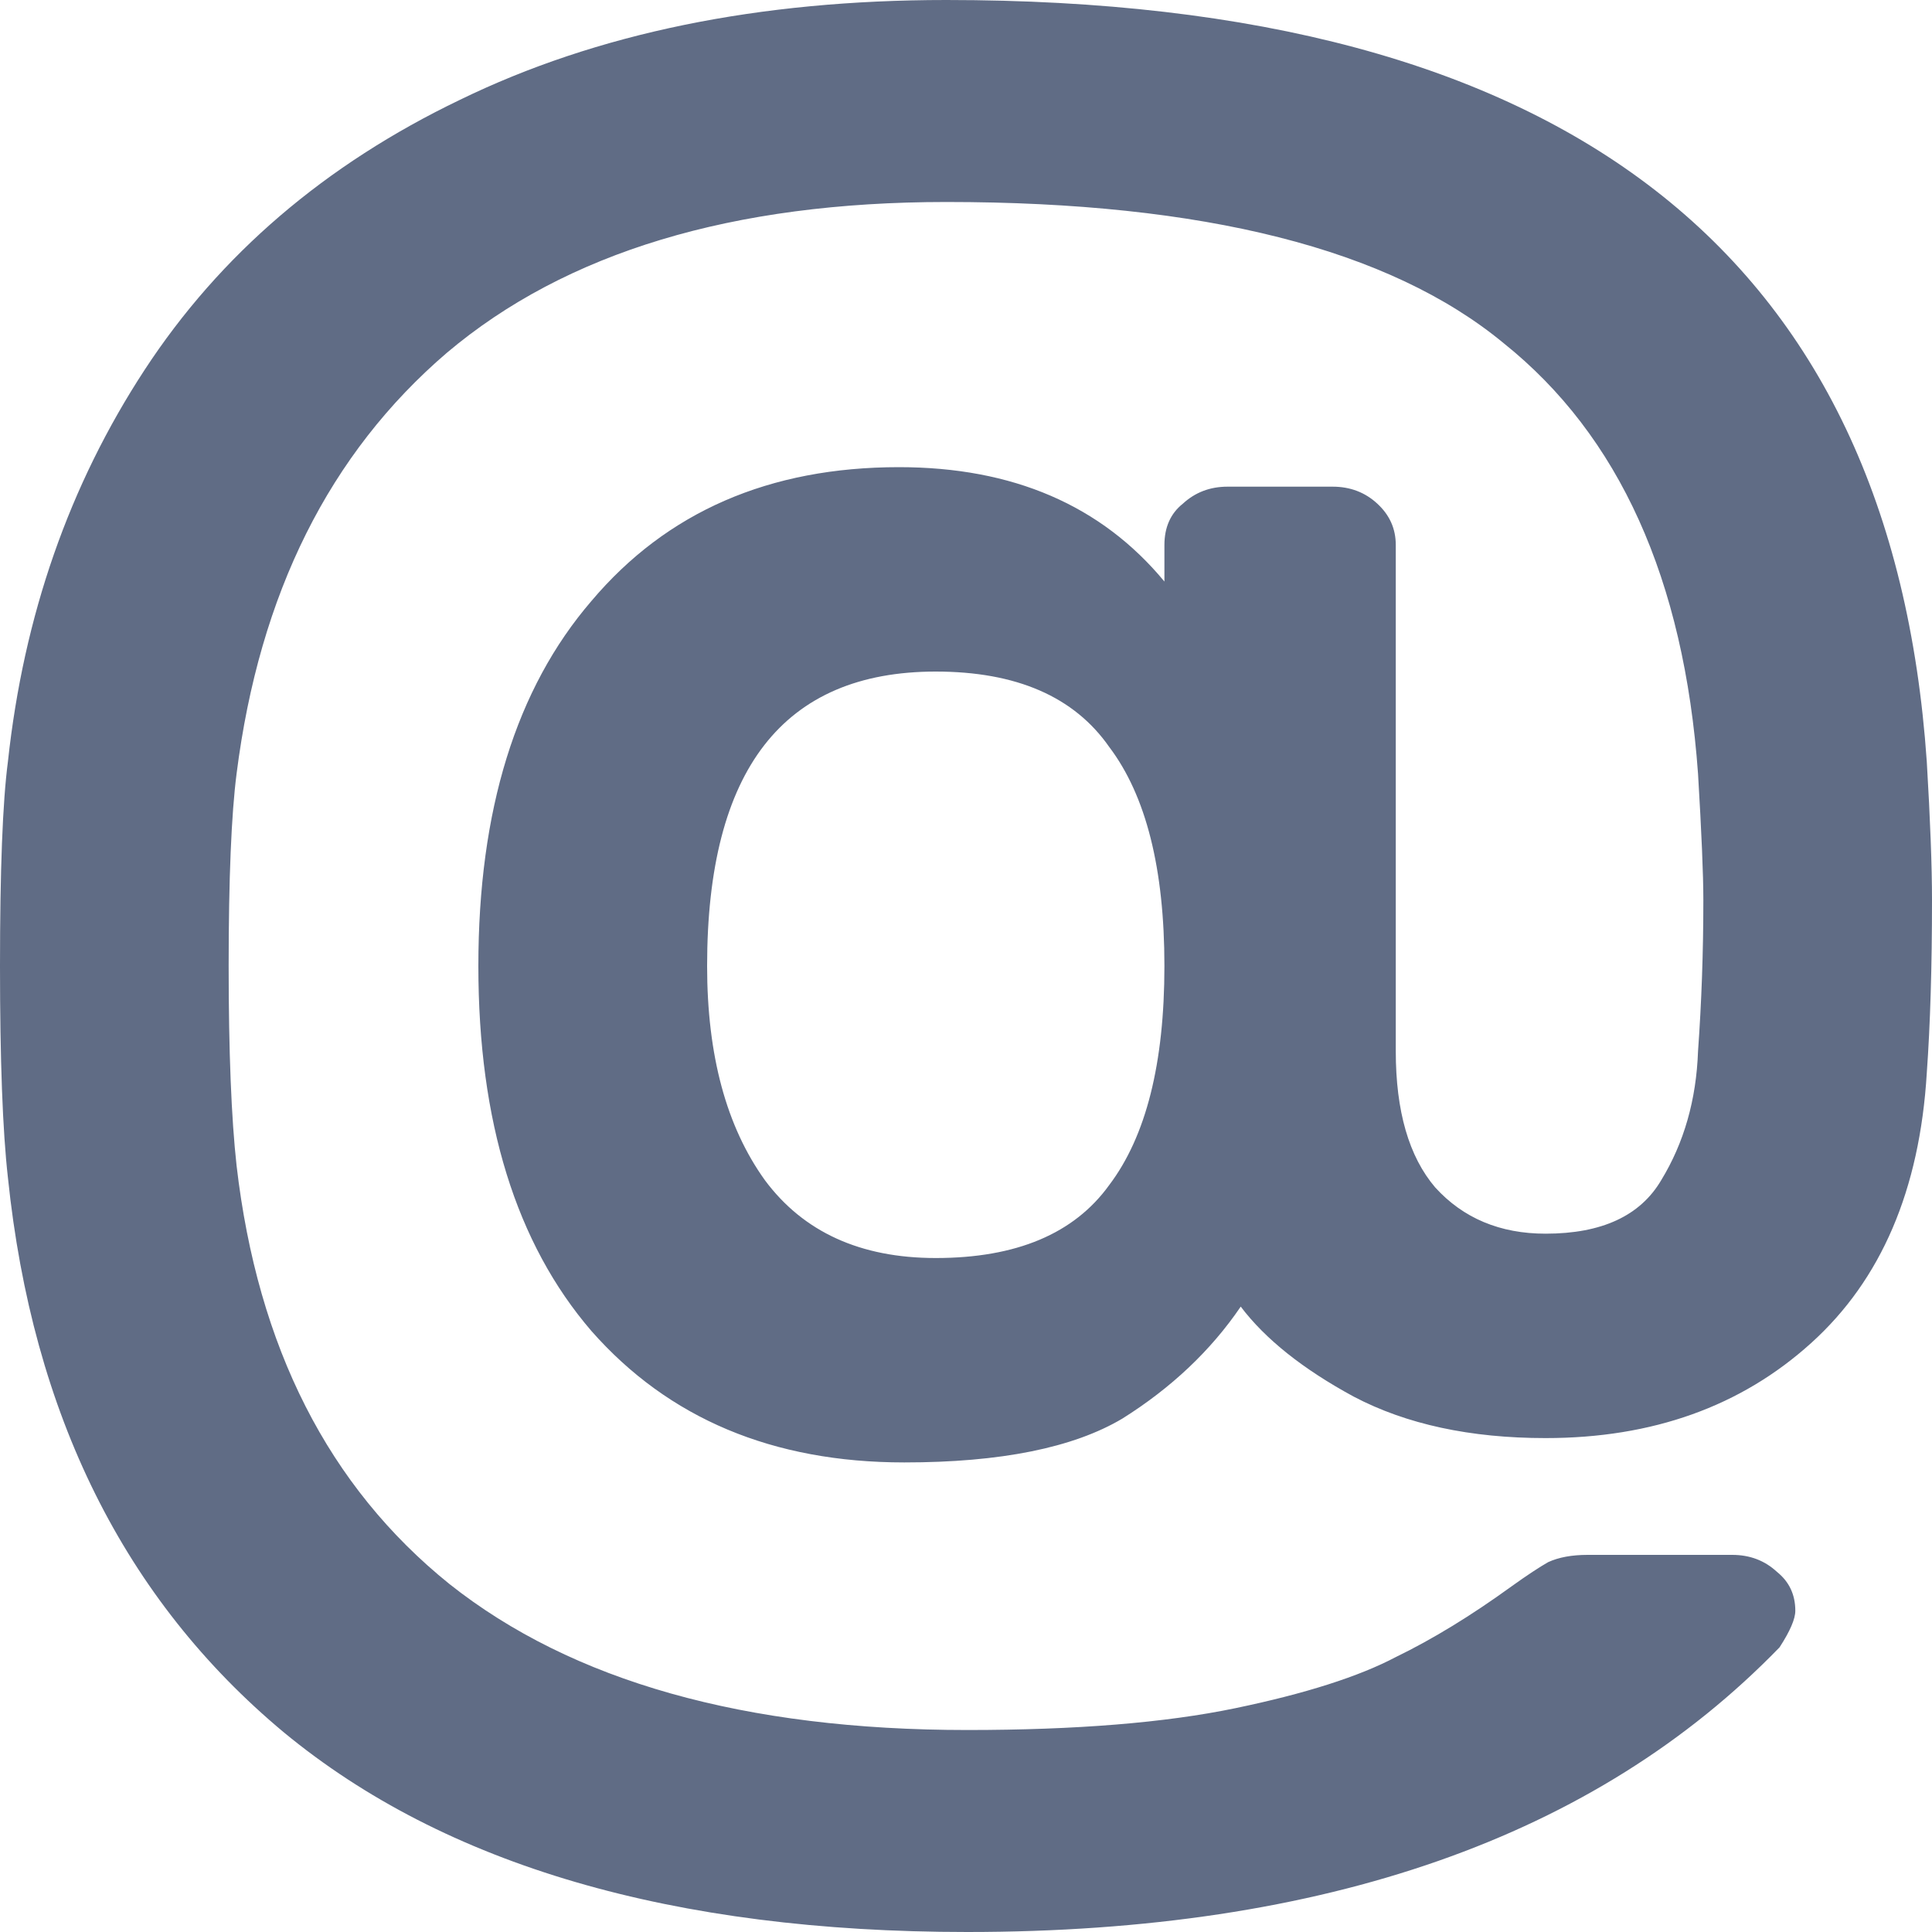 <svg width="20" height="20" viewBox="0 0 20 20" fill="none" xmlns="http://www.w3.org/2000/svg">
<path d="M10.014 20C6.966 20 4.608 19.311 2.939 17.934C1.288 16.558 0.336 14.643 0.082 12.191C0.027 11.704 0 10.974 0 10C0 9.009 0.027 8.304 0.082 7.884C0.245 6.373 0.717 5.021 1.497 3.829C2.277 2.636 3.365 1.704 4.762 1.033C6.177 0.344 7.855 0 9.796 0C16.2 0 19.583 2.628 19.946 7.884C19.982 8.489 20 8.967 20 9.32C20 10.008 19.982 10.604 19.946 11.108C19.873 12.317 19.474 13.249 18.748 13.904C18.023 14.559 17.107 14.887 16 14.887C15.22 14.887 14.558 14.744 14.014 14.458C13.488 14.173 13.098 13.862 12.844 13.526C12.535 13.98 12.127 14.366 11.619 14.685C11.111 14.987 10.358 15.139 9.361 15.139C8 15.139 6.921 14.685 6.122 13.778C5.342 12.871 4.952 11.612 4.952 10C4.952 8.388 5.342 7.128 6.122 6.222C6.902 5.298 7.964 4.836 9.306 4.836C10.485 4.836 11.401 5.231 12.054 6.02V5.642C12.054 5.458 12.118 5.315 12.245 5.214C12.372 5.097 12.526 5.038 12.707 5.038H13.796C13.977 5.038 14.132 5.097 14.258 5.214C14.386 5.332 14.449 5.474 14.449 5.642V10.882C14.449 11.503 14.585 11.973 14.857 12.292C15.147 12.611 15.528 12.771 16 12.771C16.581 12.771 16.98 12.586 17.197 12.217C17.433 11.83 17.56 11.385 17.578 10.882C17.614 10.378 17.633 9.857 17.633 9.32C17.633 9.051 17.614 8.615 17.578 8.01C17.433 5.995 16.762 4.509 15.565 3.552C14.386 2.578 12.463 2.091 9.796 2.091C7.583 2.091 5.859 2.611 4.626 3.652C3.41 4.694 2.685 6.146 2.449 8.01C2.395 8.43 2.367 9.093 2.367 10C2.367 10.89 2.395 11.579 2.449 12.066C2.667 13.946 3.401 15.39 4.653 16.398C5.923 17.405 7.71 17.909 10.014 17.909C11.138 17.909 12.063 17.834 12.789 17.683C13.515 17.532 14.068 17.355 14.449 17.154C14.83 16.969 15.229 16.725 15.646 16.423C15.809 16.306 15.937 16.222 16.027 16.171C16.136 16.121 16.272 16.096 16.435 16.096H17.932C18.113 16.096 18.268 16.154 18.395 16.272C18.521 16.373 18.585 16.507 18.585 16.675C18.585 16.759 18.531 16.885 18.422 17.053C16.517 19.018 13.714 20 10.014 20ZM9.687 13.023C10.521 13.023 11.12 12.771 11.483 12.267C11.864 11.763 12.054 11.008 12.054 10C12.054 8.992 11.864 8.237 11.483 7.733C11.12 7.212 10.521 6.952 9.687 6.952C8.109 6.952 7.32 7.968 7.32 10C7.32 10.924 7.519 11.662 7.918 12.217C8.317 12.754 8.907 13.023 9.687 13.023Z" fill="#606C85"/>
</svg>
